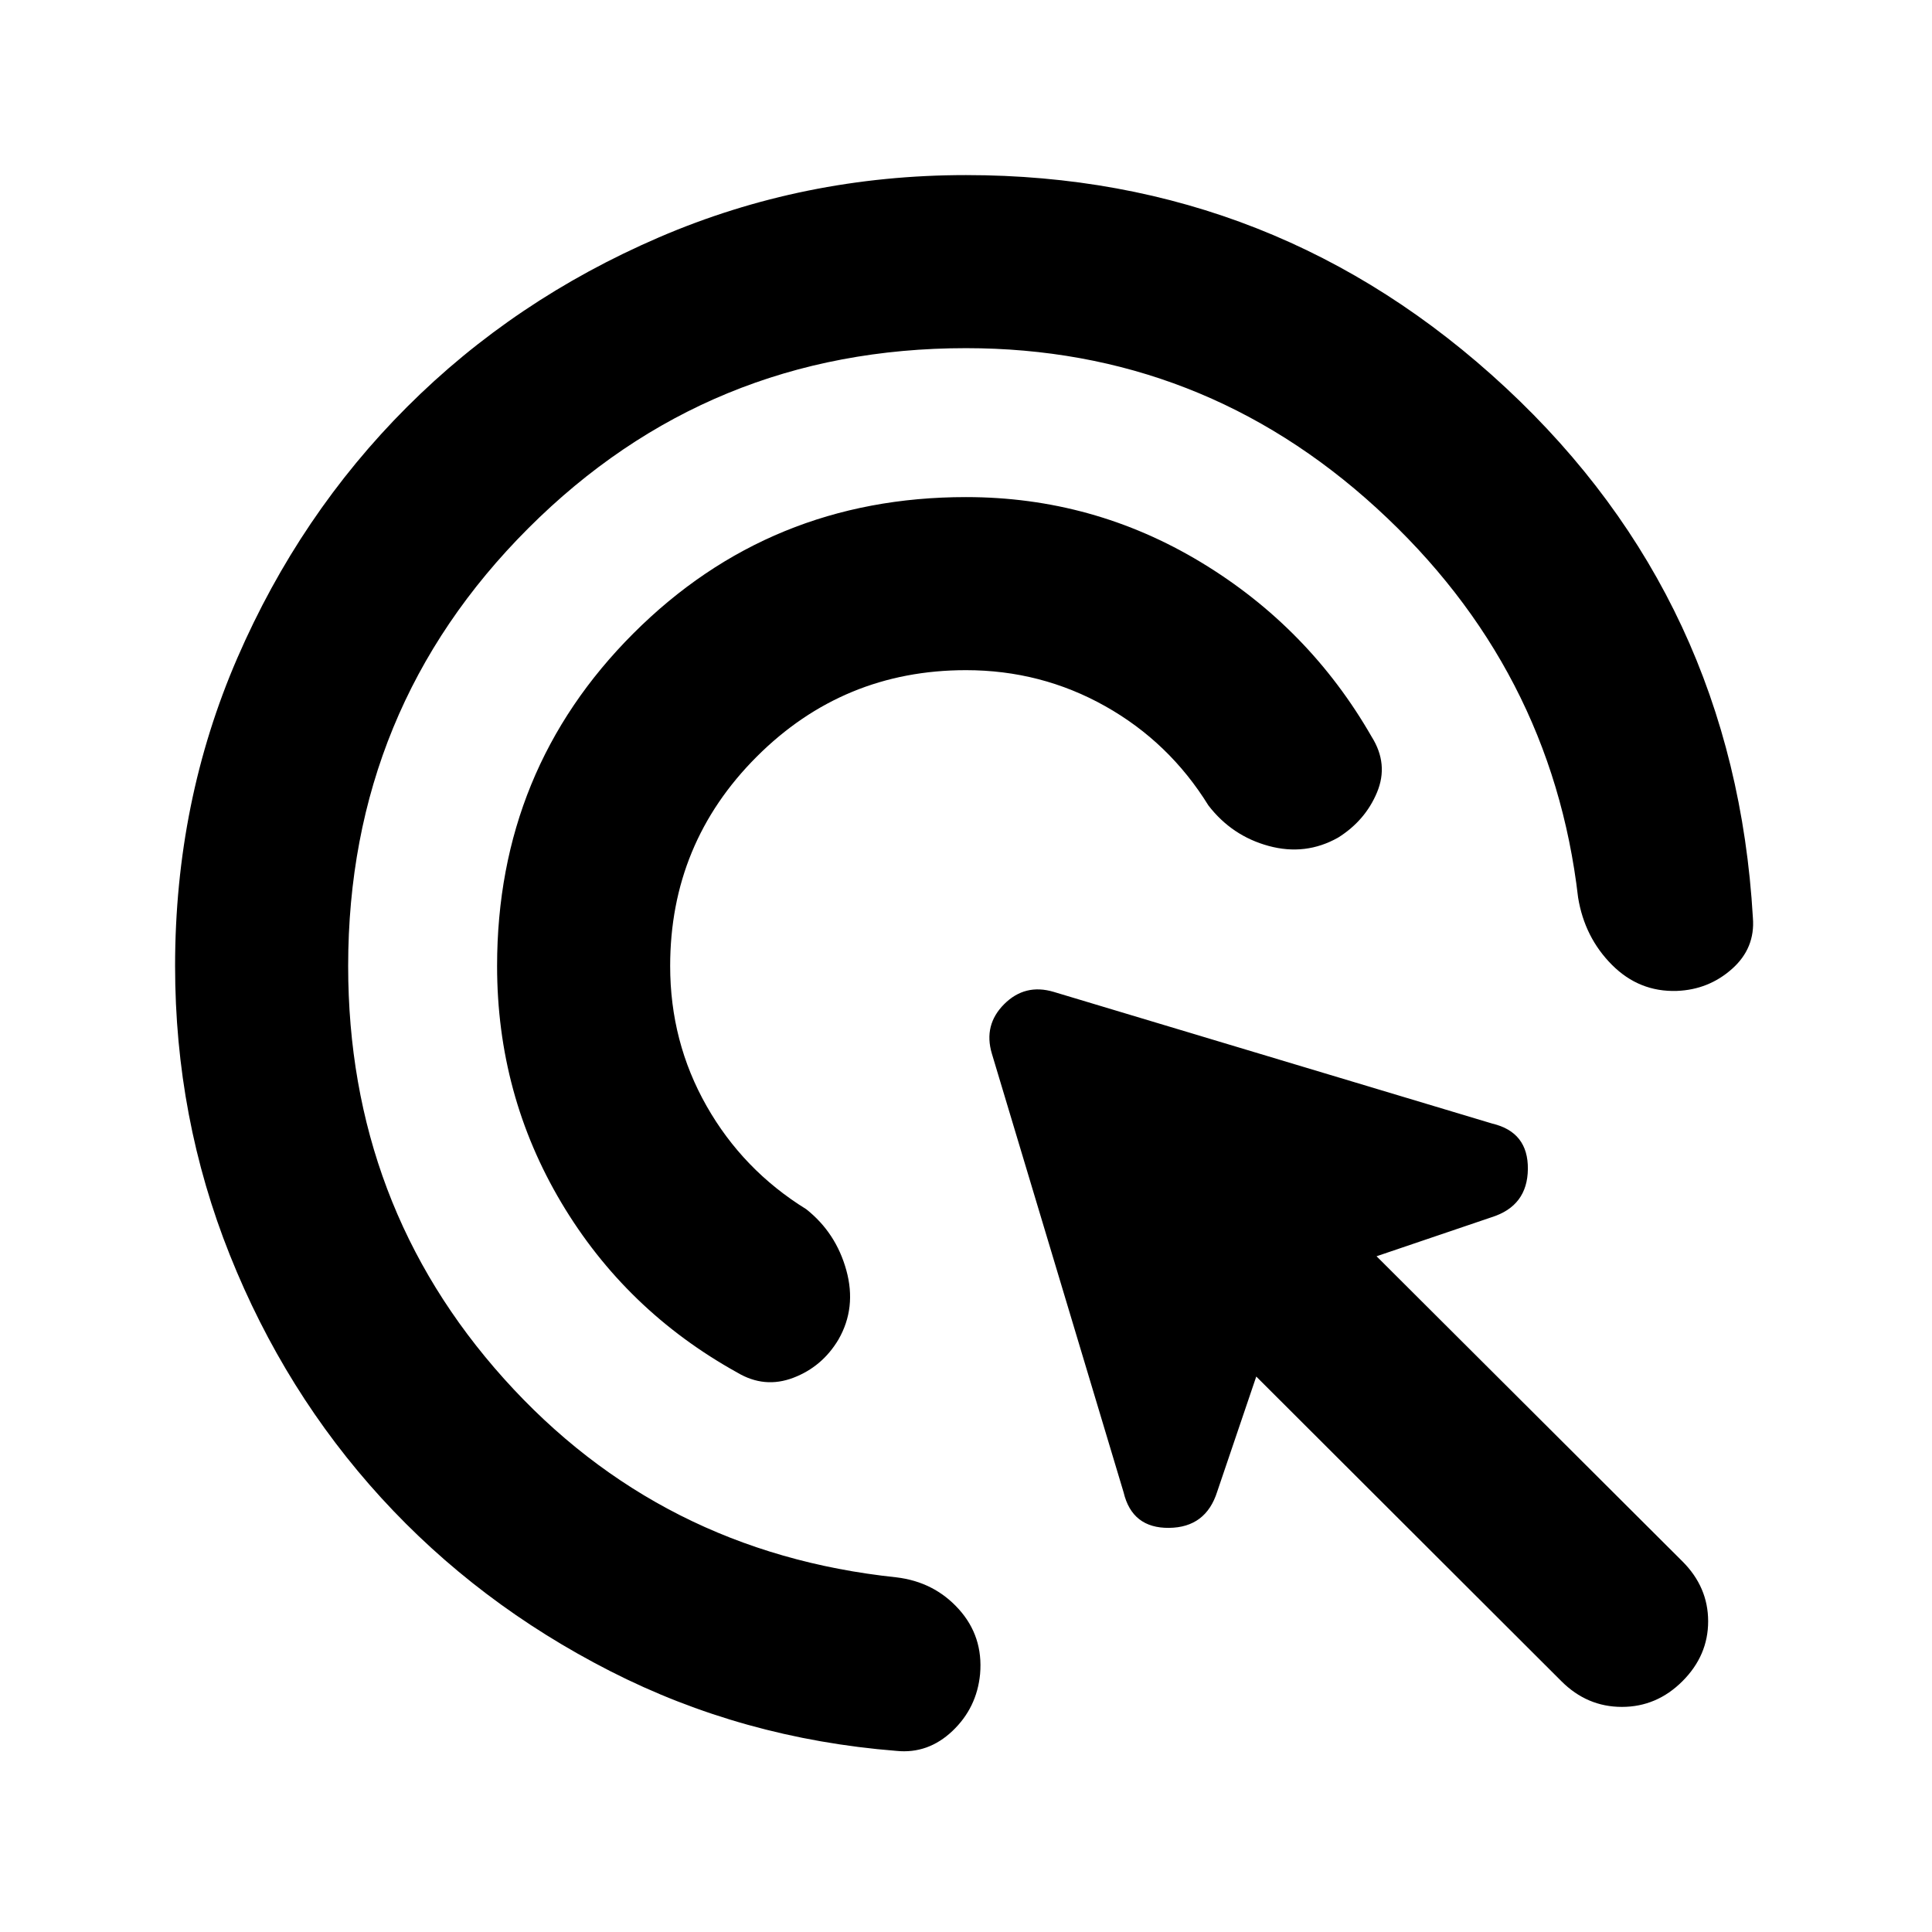 <svg xmlns="http://www.w3.org/2000/svg" height="24" viewBox="0 -960 960 960" width="24"><path d="M480-627q-61 0-104 43t-43 104q0 37.69 18.08 69.54 18.07 31.85 49.54 51.31 14.77 11.69 19.92 30.34 5.15 18.66-3.92 34.42-8.08 13.54-22.43 19-14.34 5.47-27.88-2.61-55.46-30.77-87.39-84.42Q247-416.08 247-480q0-97.54 67.73-165.27T480-713q63.15 0 116.81 32.42 53.65 32.43 84.8 86.74 8.47 13.53 2.62 27.57-5.85 14.04-19.38 22.5-16.16 9.08-34.43 4.12t-29.96-20.12q-19.46-31.46-51.31-49.35Q517.31-627 480-627Zm0-160q-128 0-217.5 89.5T173-480q0 118.85 77.46 205.12 77.46 86.27 194.93 98.65 18.76 2.23 30.99 15.77 12.24 13.54 10.62 32.31-1.62 16.76-13.73 28.26-12.12 11.5-27.88 9.89-76.47-6.08-142.24-39.66-65.76-33.57-113.73-86.07-47.96-52.5-75.19-120.62Q87-404.46 87-480q0-81.77 30.96-153.11 30.96-71.35 84.27-124.66 53.31-53.31 125.16-84.27Q399.23-873 480-873q154.69 0 268.27 105.73Q861.84-661.54 871-504q1.23 15.15-10.39 25.46-11.61 10.31-27.38 10.92-18.77.62-32.31-13-13.54-13.61-16.77-33.38Q770.92-628.08 684-707.54T480-787Zm295.85 662.38L624.23-276l-19.39 57.15q-5.61 17.85-23.96 18.04-18.34.19-22.57-17.66l-65.46-217.99q-4.23-14.23 6.11-24.58 10.35-10.34 24.58-6.11l217.99 65.46q17.85 4.23 17.66 22.57-.19 18.35-18.04 23.96L684-335.77l152 151.62q12.77 12.76 12.77 29.76T836-124.62q-12.77 12.77-30.08 12.77t-30.07-12.77Z"/></svg>